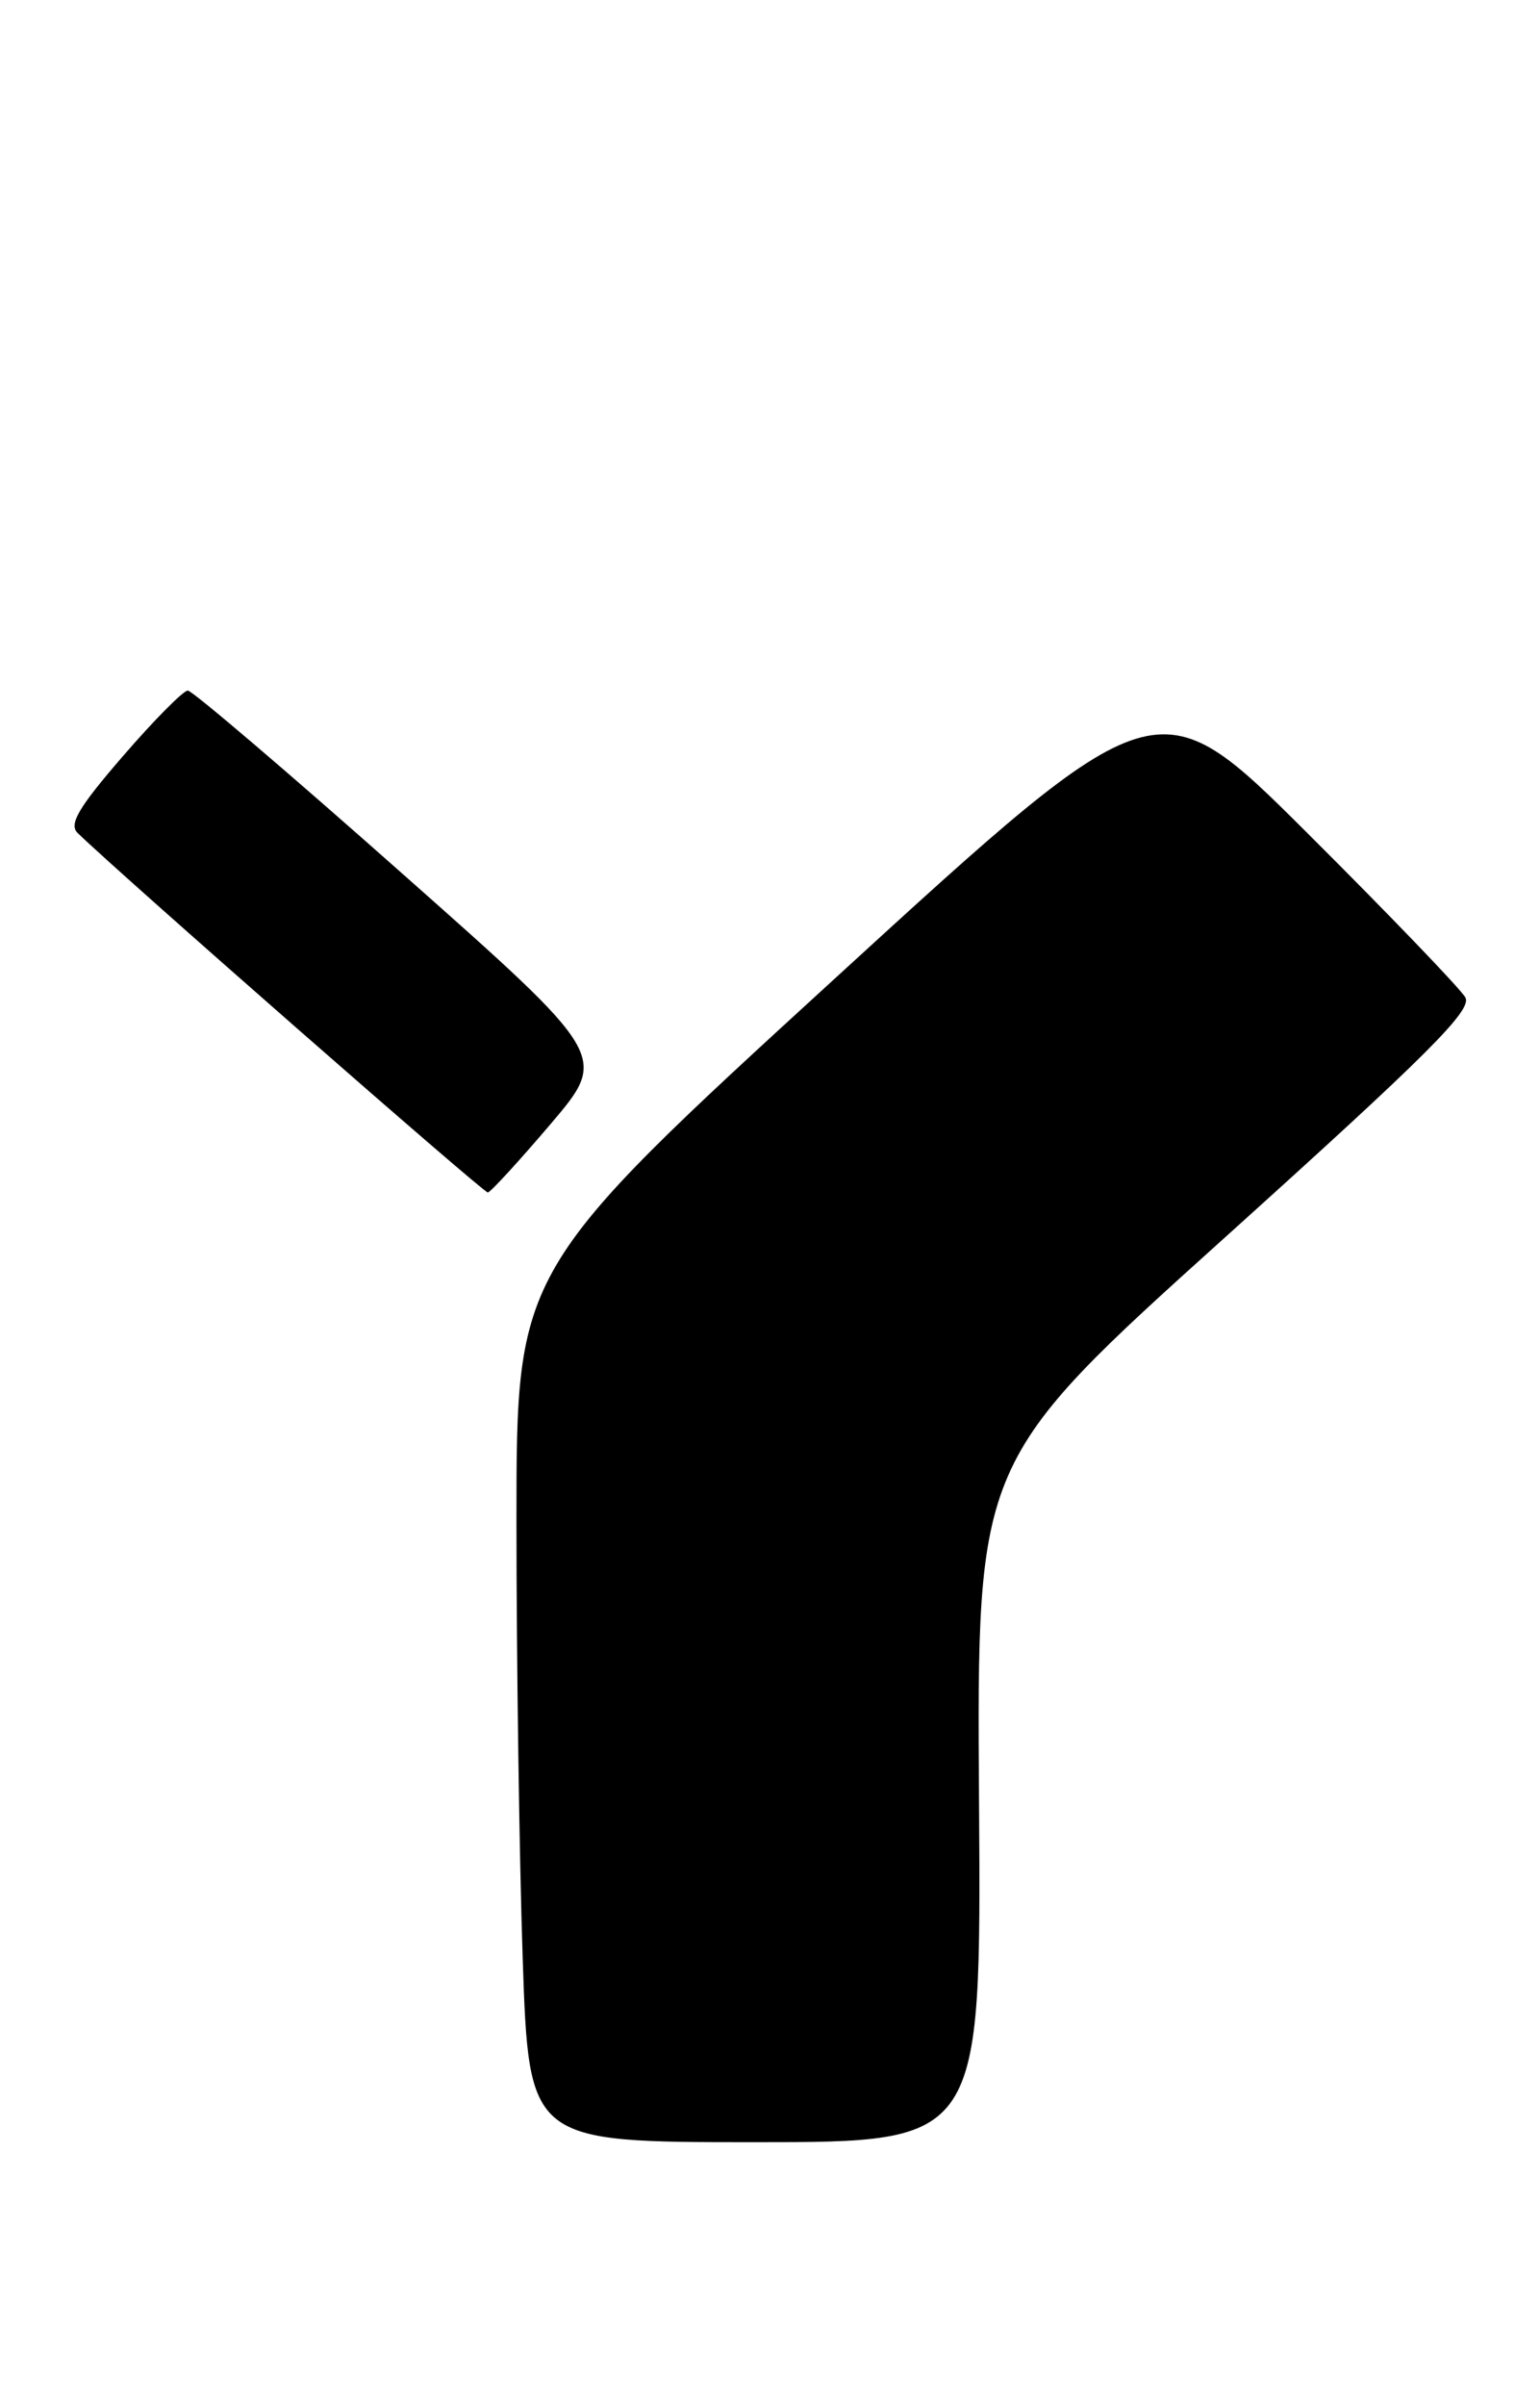 <?xml version="1.0" encoding="UTF-8" standalone="no"?>
<!DOCTYPE svg PUBLIC "-//W3C//DTD SVG 1.1//EN" "http://www.w3.org/Graphics/SVG/1.1/DTD/svg11.dtd" >
<svg xmlns="http://www.w3.org/2000/svg" xmlns:xlink="http://www.w3.org/1999/xlink" version="1.1" viewBox="0 0 164 256">
 <g >
 <path fill="currentColor"
d=" M 104.26 191.75 C 104.02 155.50 104.02 155.50 130.50 131.66 C 152.11 112.19 156.80 107.51 156.05 106.16 C 155.54 105.25 147.95 97.36 139.18 88.62 C 123.23 72.75 123.23 72.75 89.11 103.96 C 55.00 135.16 55.00 135.16 55.00 161.92 C 55.00 176.64 55.30 197.53 55.66 208.34 C 56.32 228.00 56.32 228.00 80.41 228.00 C 104.50 228.00 104.50 228.00 104.26 191.75 Z  M 58.64 119.63 C 64.78 112.41 64.78 112.41 42.82 92.96 C 30.75 82.26 20.48 73.50 20.00 73.50 C 19.52 73.50 16.41 76.64 13.08 80.49 C 8.34 85.97 7.31 87.73 8.27 88.66 C 12.99 93.24 51.51 126.98 51.95 126.92 C 52.25 126.88 55.26 123.60 58.64 119.63 Z "/>
</g>
</svg>